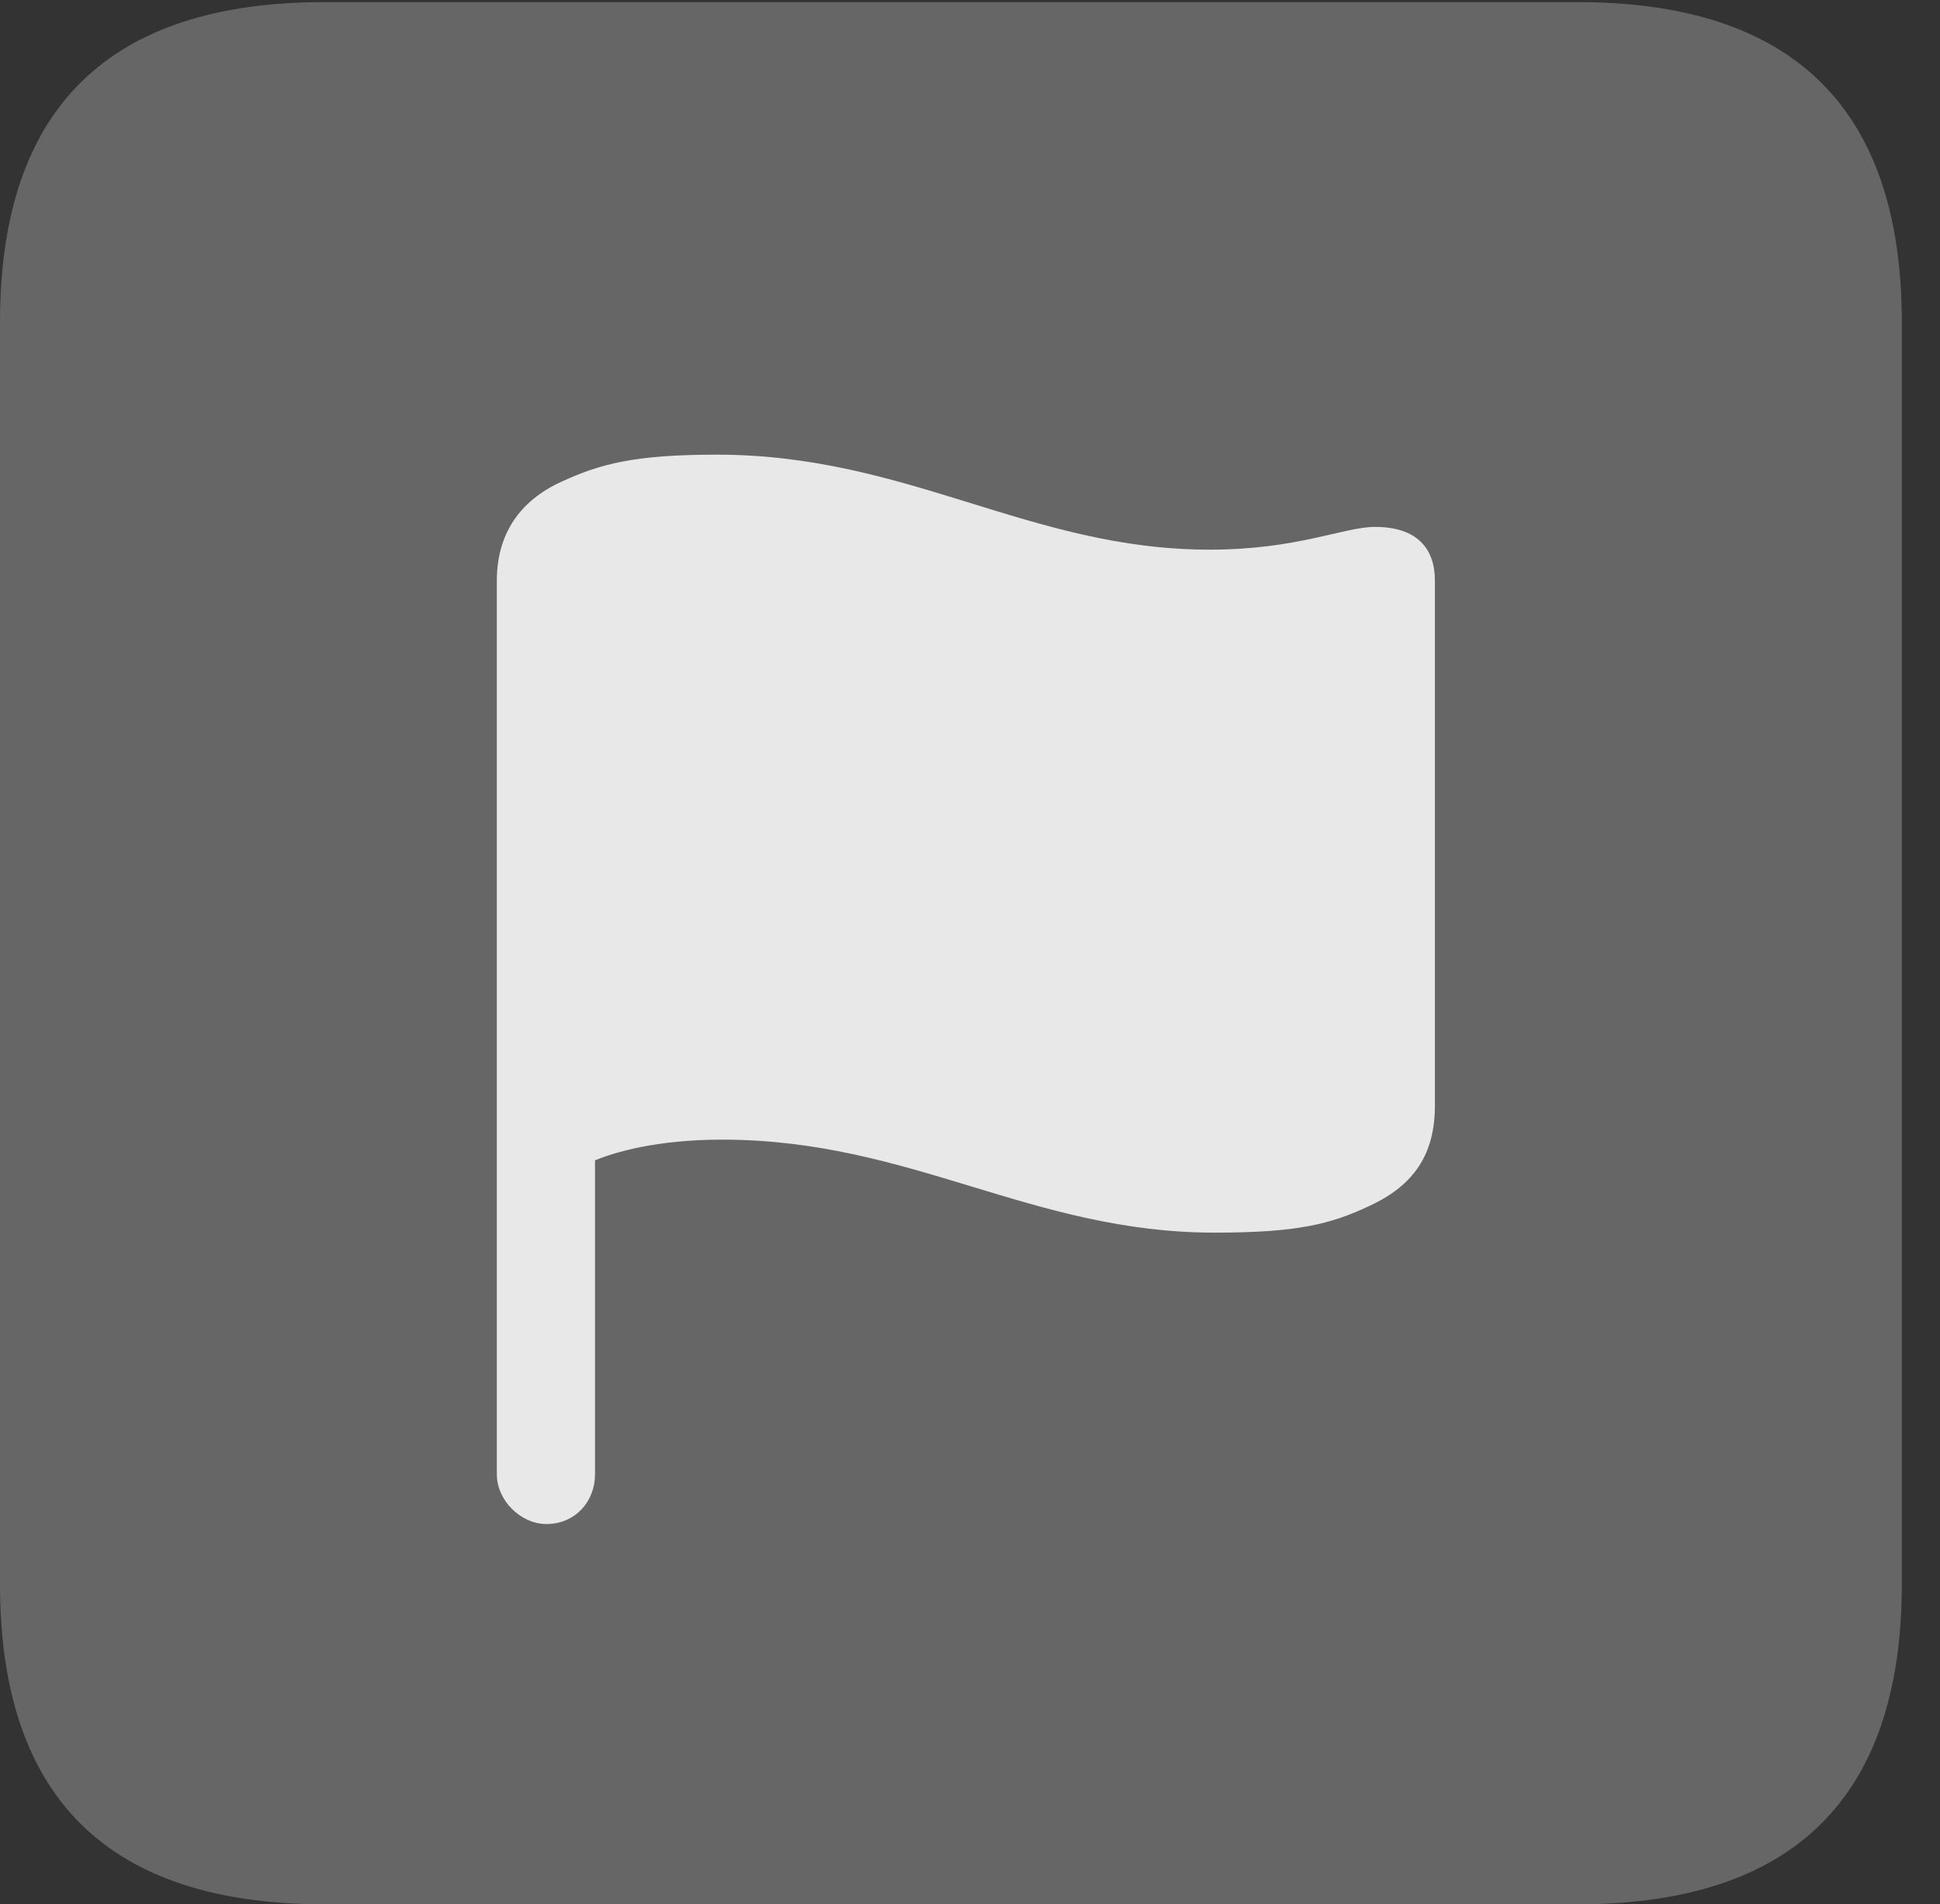 <?xml version="1.0" encoding="UTF-8"?>
<!--Generator: Apple Native CoreSVG 232.5-->
<!DOCTYPE svg
PUBLIC "-//W3C//DTD SVG 1.1//EN"
       "http://www.w3.org/Graphics/SVG/1.1/DTD/svg11.dtd">
<svg version="1.1" xmlns="http://www.w3.org/2000/svg" xmlns:xlink="http://www.w3.org/1999/xlink" width="18.34" height="17.998">
 <rect width="100%" height="100%" fill="#333333" stroke="none"/>
 <g>
  <rect height="17.998" opacity="0" width="18.34" x="0" y="0"/>
  <path d="M3.066 17.998L14.912 17.998C16.963 17.998 17.979 16.982 17.979 14.971L17.979 3.047C17.979 1.035 16.963 0.02 14.912 0.02L3.066 0.02C1.025 0.02 0 1.025 0 3.047L0 14.971C0 16.992 1.025 17.998 3.066 17.998Z" fill="#ffffff" fill-opacity="0.25"/>
  <path d="M5.166 14.404C4.922 14.404 4.697 14.18 4.697 13.935L4.697 5.488C4.697 5.059 4.902 4.736 5.312 4.551C5.674 4.385 5.996 4.297 6.777 4.297C8.584 4.297 9.736 5.195 11.435 5.195C12.266 5.195 12.705 4.98 12.998 4.98C13.408 4.98 13.565 5.195 13.565 5.488L13.565 10.449C13.565 10.908 13.369 11.201 12.949 11.396C12.578 11.572 12.256 11.65 11.484 11.65C9.746 11.65 8.613 10.771 6.826 10.771C6.211 10.771 5.811 10.889 5.625 10.967L5.625 13.935C5.625 14.19 5.439 14.404 5.166 14.404Z" fill="#ffffff" fill-opacity="0.85"/>
 </g>
</svg>
